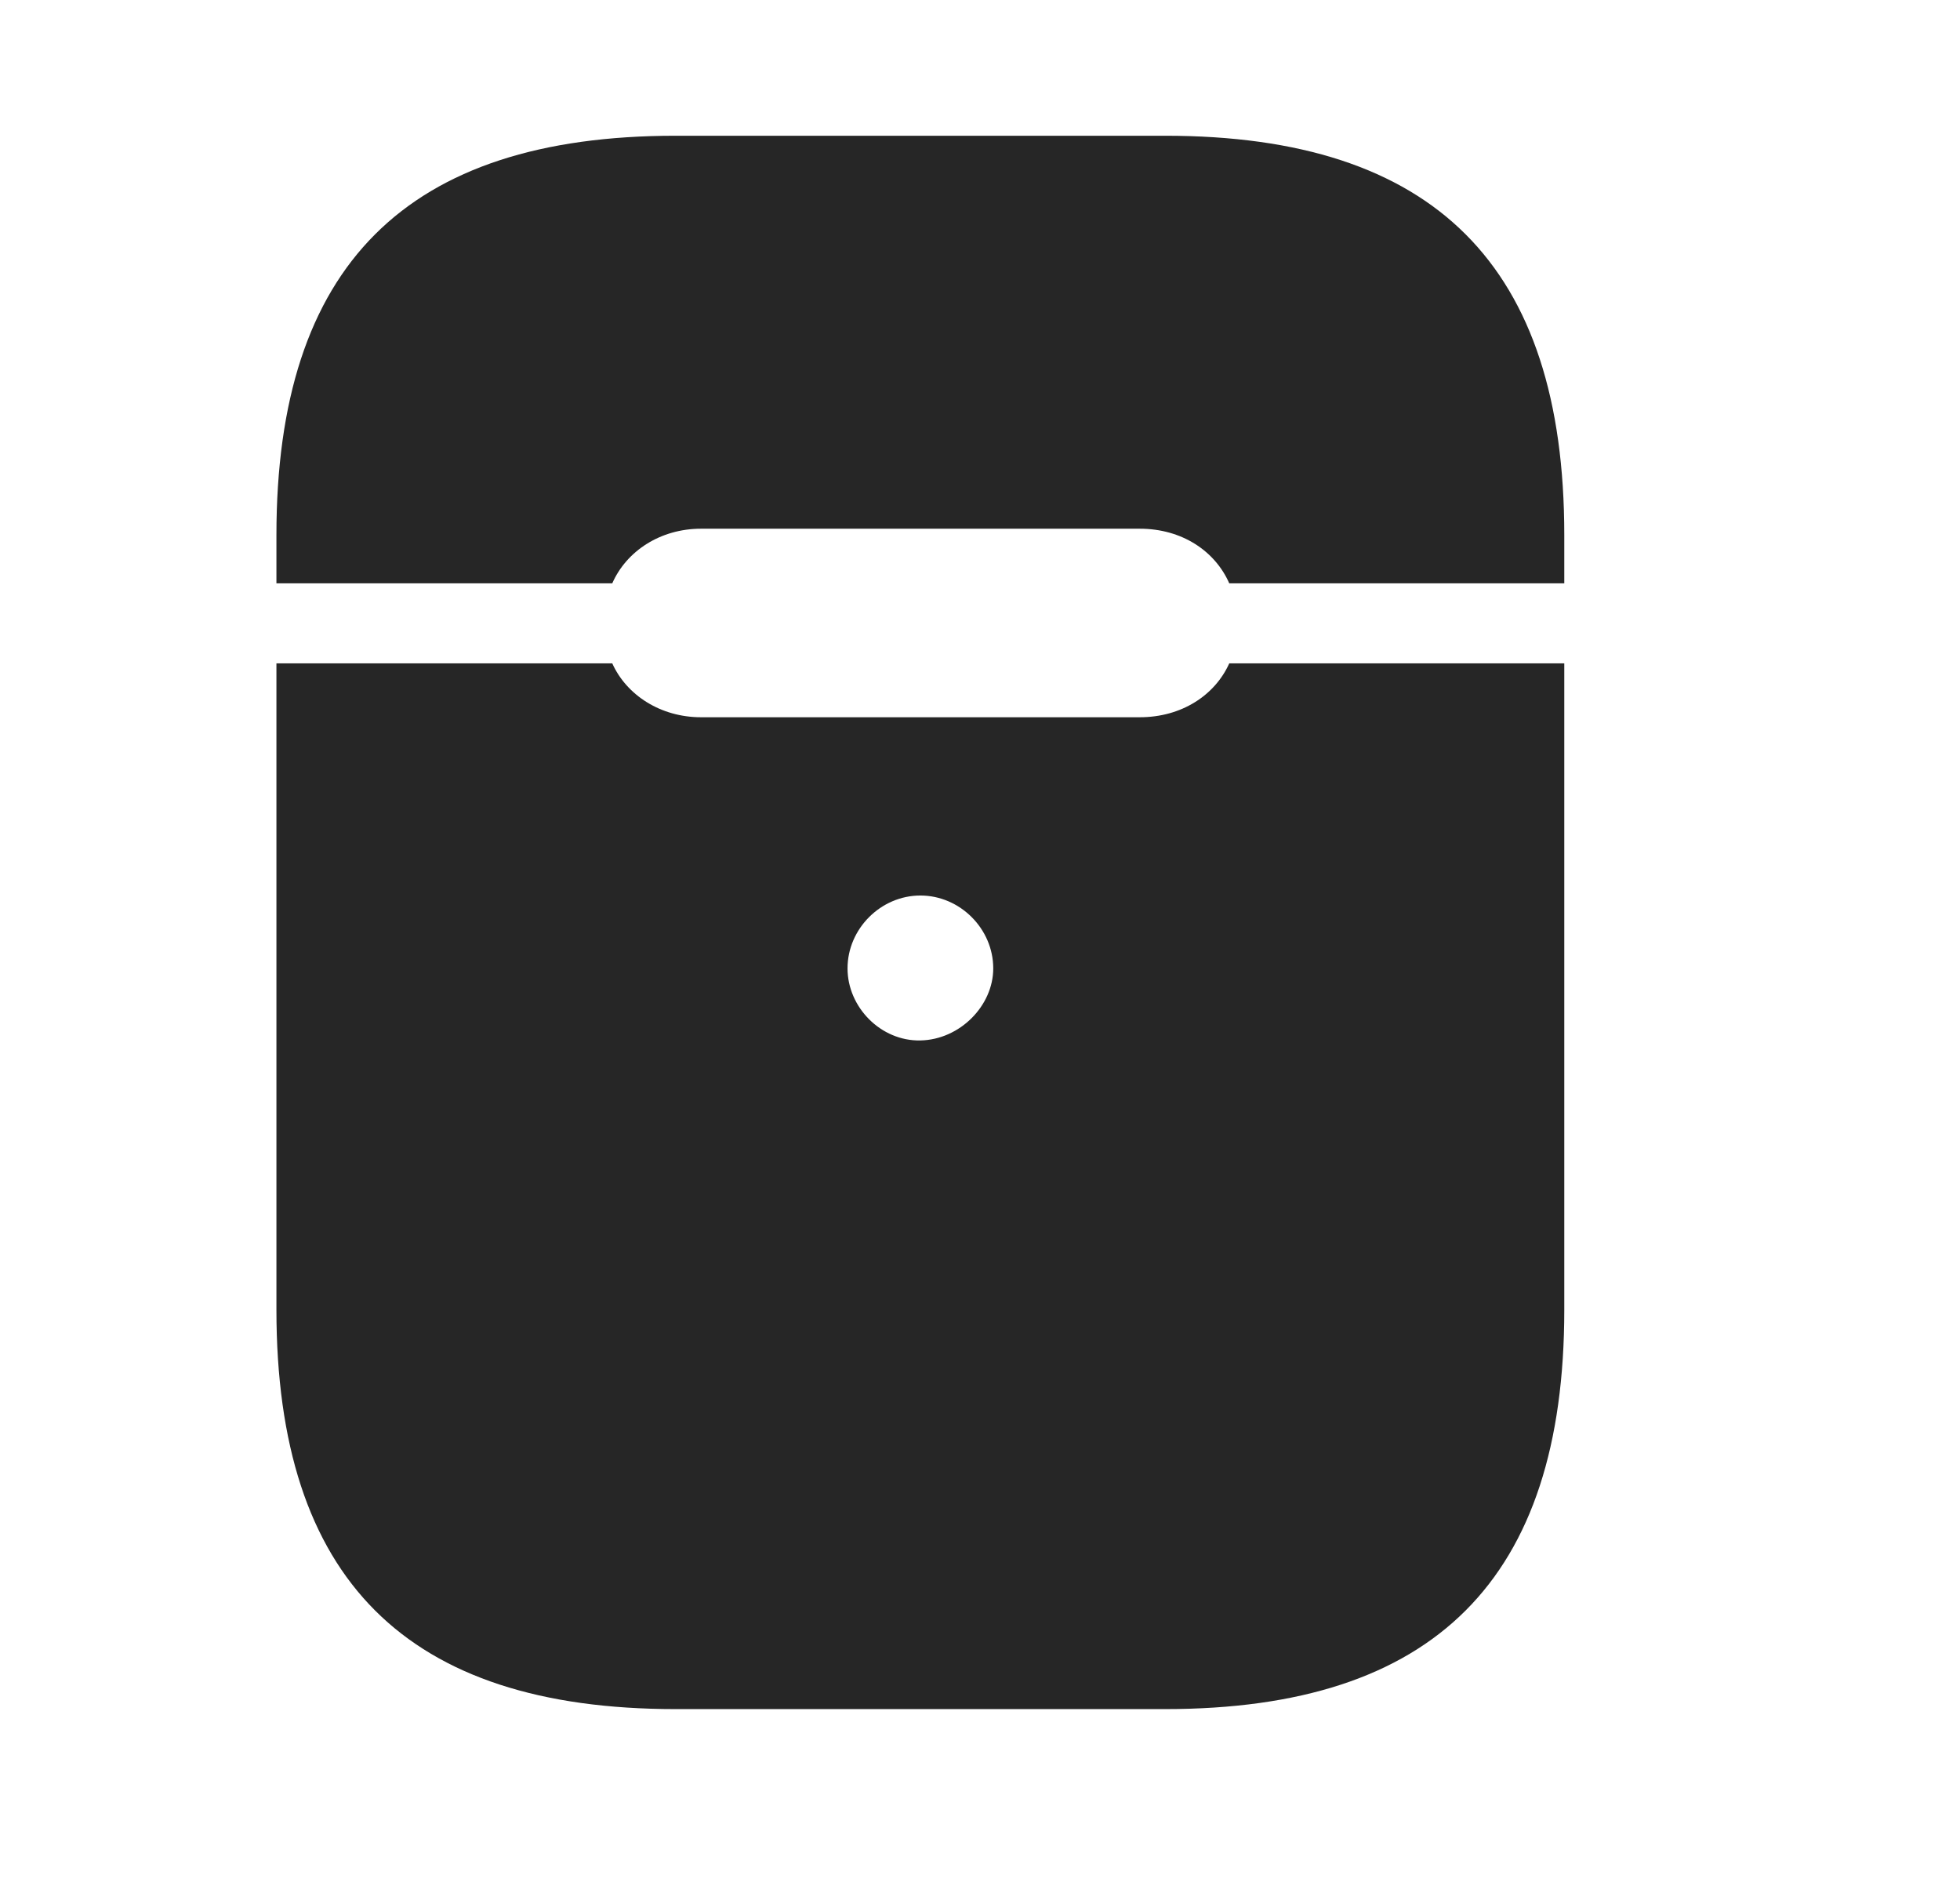 <svg width="29" height="28" viewBox="0 0 29 28" fill="currentColor" xmlns="http://www.w3.org/2000/svg">
<g clip-path="url(#clip0_2207_35609)">
<path d="M13.618 15.391C13.032 15.403 12.54 14.899 12.54 14.325C12.54 13.739 13.032 13.247 13.618 13.247C14.204 13.247 14.696 13.739 14.696 14.325C14.696 14.876 14.204 15.379 13.618 15.391ZM9.997 25.282H17.239C21.223 25.282 23.145 23.36 23.145 19.375V9.813H18.188C17.977 10.282 17.485 10.61 16.864 10.61H10.372C9.774 10.61 9.27 10.282 9.059 9.813H4.09V19.375C4.09 23.36 6.012 25.282 9.997 25.282ZM4.09 8.629H9.059C9.27 8.149 9.774 7.821 10.372 7.821H16.864C17.485 7.821 17.977 8.149 18.188 8.629H23.145V7.915C23.145 3.93 21.223 2.008 17.239 2.008H9.997C6.012 2.008 4.09 3.93 4.09 7.915V8.629Z" fill="currentColor" fill-opacity="0.85"/>
</g>
<defs>
<clipPath id="clip0_2207_35609">
<rect width="19.055" height="23.285" fill="currentColor" transform="translate(4.09 2.008)"/>
</clipPath>
</defs>
</svg>
